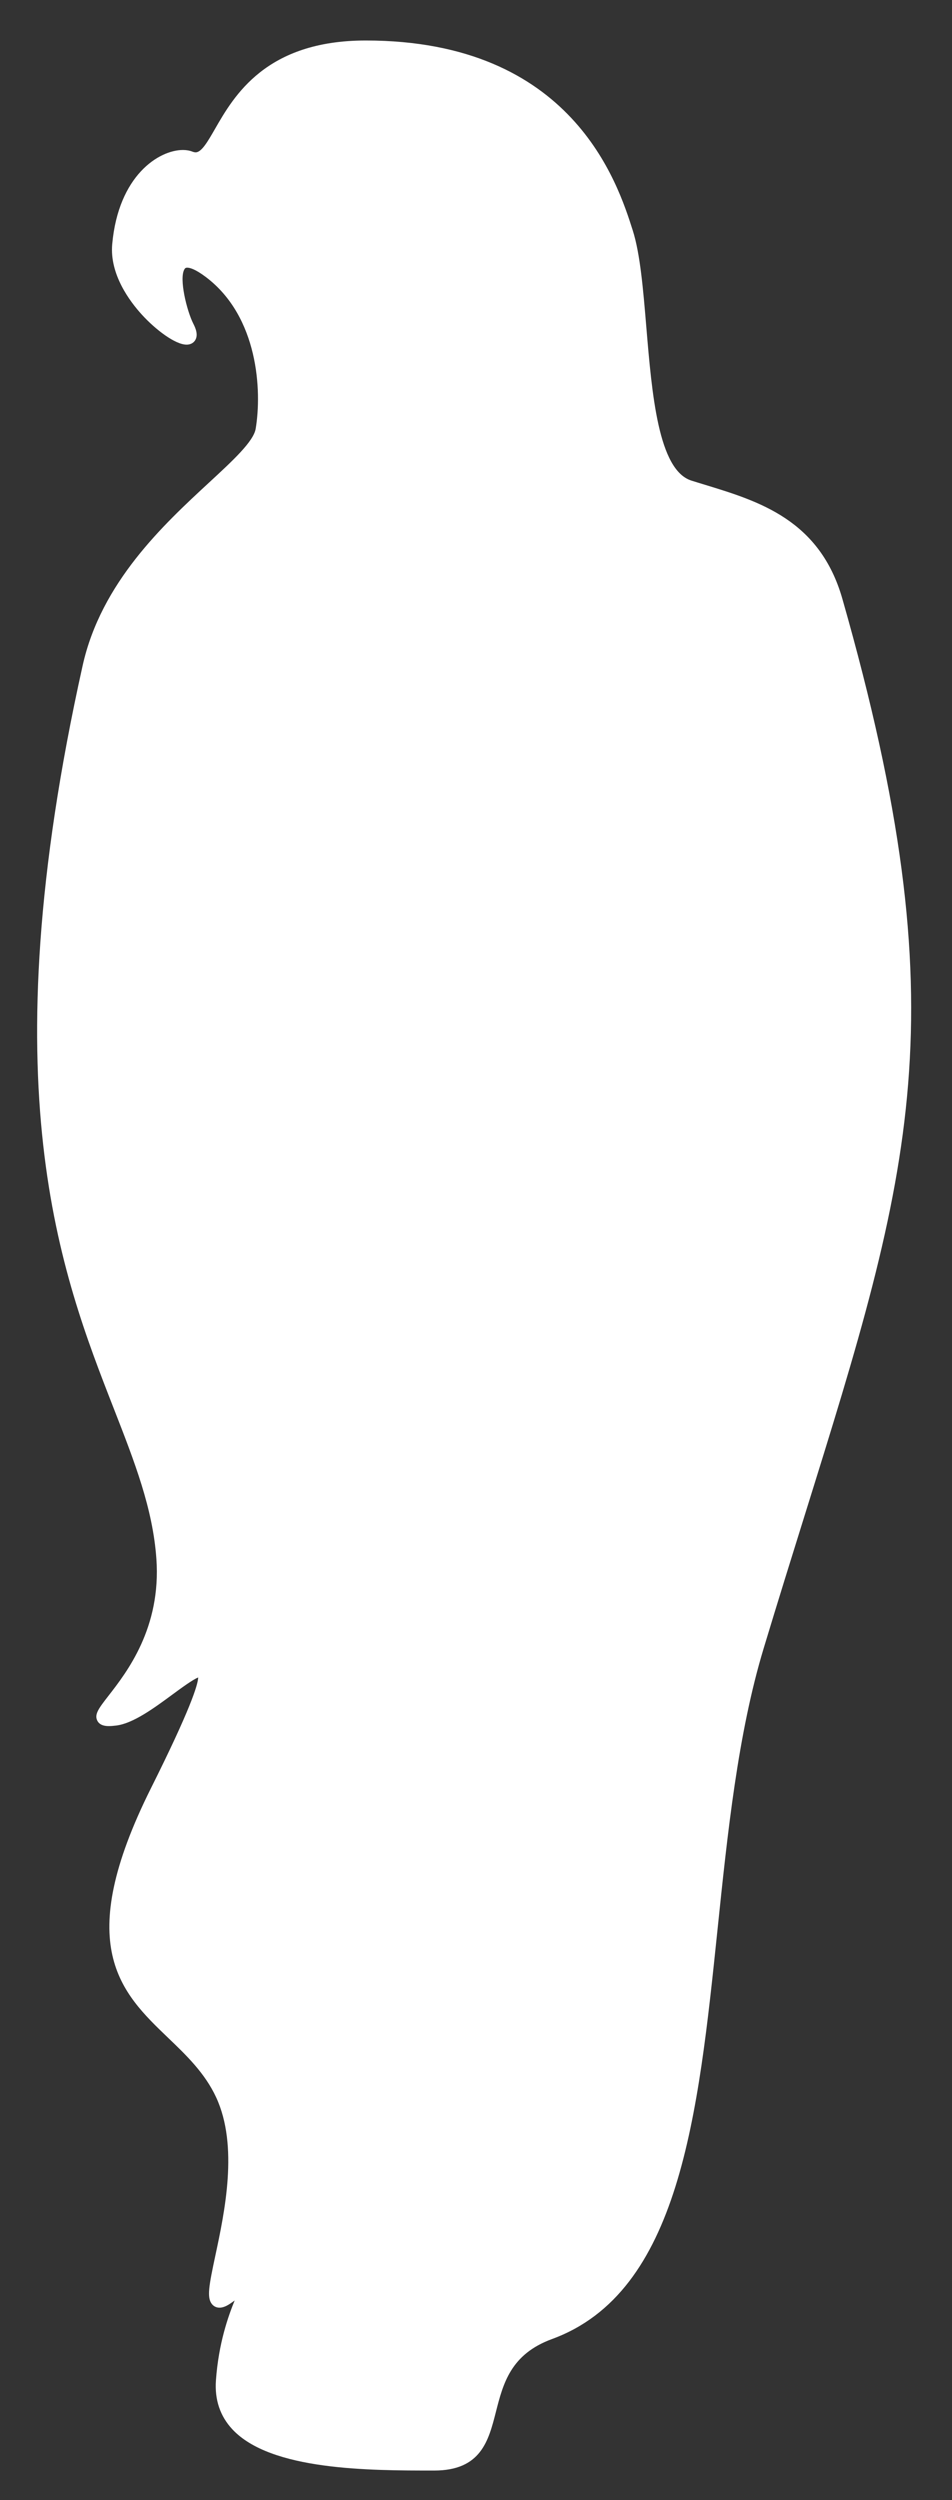 <svg class="logo" viewBox="0 0 40 105" fill="none" xmlns="http://www.w3.org/2000/svg">
<rect x="0" y="0" width="40" height="105" fill="#333333" stroke="none"/>
<path d="M35.395 25.154C34.449 21.835 31.892 21.054 29.636 20.364C29.439 20.304 29.244 20.245 29.052 20.184C27.659 19.744 27.392 16.549 27.156 13.73C27.024 12.151 26.899 10.66 26.586 9.676C25.958 7.703 24.049 1.701 15.367 1.701C11.169 1.701 9.831 4.028 9.032 5.418C8.729 5.944 8.468 6.398 8.221 6.398C8.181 6.398 8.136 6.388 8.086 6.369C7.97 6.323 7.836 6.299 7.687 6.299C6.676 6.299 4.975 7.373 4.715 10.254C4.601 11.519 5.449 12.655 5.966 13.22C6.535 13.843 7.362 14.474 7.839 14.474C8.055 14.474 8.16 14.356 8.202 14.286C8.336 14.067 8.222 13.788 8.124 13.597C7.851 13.062 7.513 11.693 7.751 11.305C7.78 11.257 7.81 11.241 7.868 11.241C7.965 11.241 8.194 11.292 8.646 11.632C10.862 13.301 11.007 16.424 10.743 18.006C10.654 18.539 9.79 19.337 8.789 20.262C6.874 22.032 4.25 24.457 3.473 27.95C-0.476 45.698 2.563 53.477 4.782 59.157C5.661 61.409 6.421 63.354 6.571 65.465C6.776 68.364 5.332 70.222 4.557 71.219C4.157 71.734 3.956 71.993 4.087 72.26C4.2 72.49 4.484 72.49 4.577 72.49C4.662 72.49 4.763 72.482 4.885 72.467C5.596 72.379 6.476 71.732 7.252 71.16C7.617 70.892 8.099 70.537 8.328 70.448C8.315 70.765 7.99 71.804 6.348 75.089C3.033 81.719 5.084 83.683 7.066 85.584C7.826 86.312 8.611 87.064 9.083 88.084C10.03 90.131 9.438 92.904 9.046 94.739C8.782 95.978 8.683 96.492 8.905 96.765C8.983 96.862 9.096 96.915 9.224 96.915C9.371 96.915 9.531 96.848 9.742 96.697C9.782 96.668 9.821 96.64 9.86 96.613C9.591 97.272 9.185 98.406 9.073 99.967C9.015 100.777 9.247 101.469 9.762 102.022C11.376 103.755 15.507 103.755 18.24 103.755C20.209 103.755 20.527 102.505 20.835 101.297C21.139 100.104 21.453 98.87 23.194 98.232C28.563 96.266 29.334 88.859 30.15 81.016C30.57 76.977 31.005 72.801 32.087 69.224C32.688 67.234 33.256 65.415 33.805 63.655C38.313 49.2 40.371 42.602 35.395 25.154Z" fill="white"/>
</svg>
